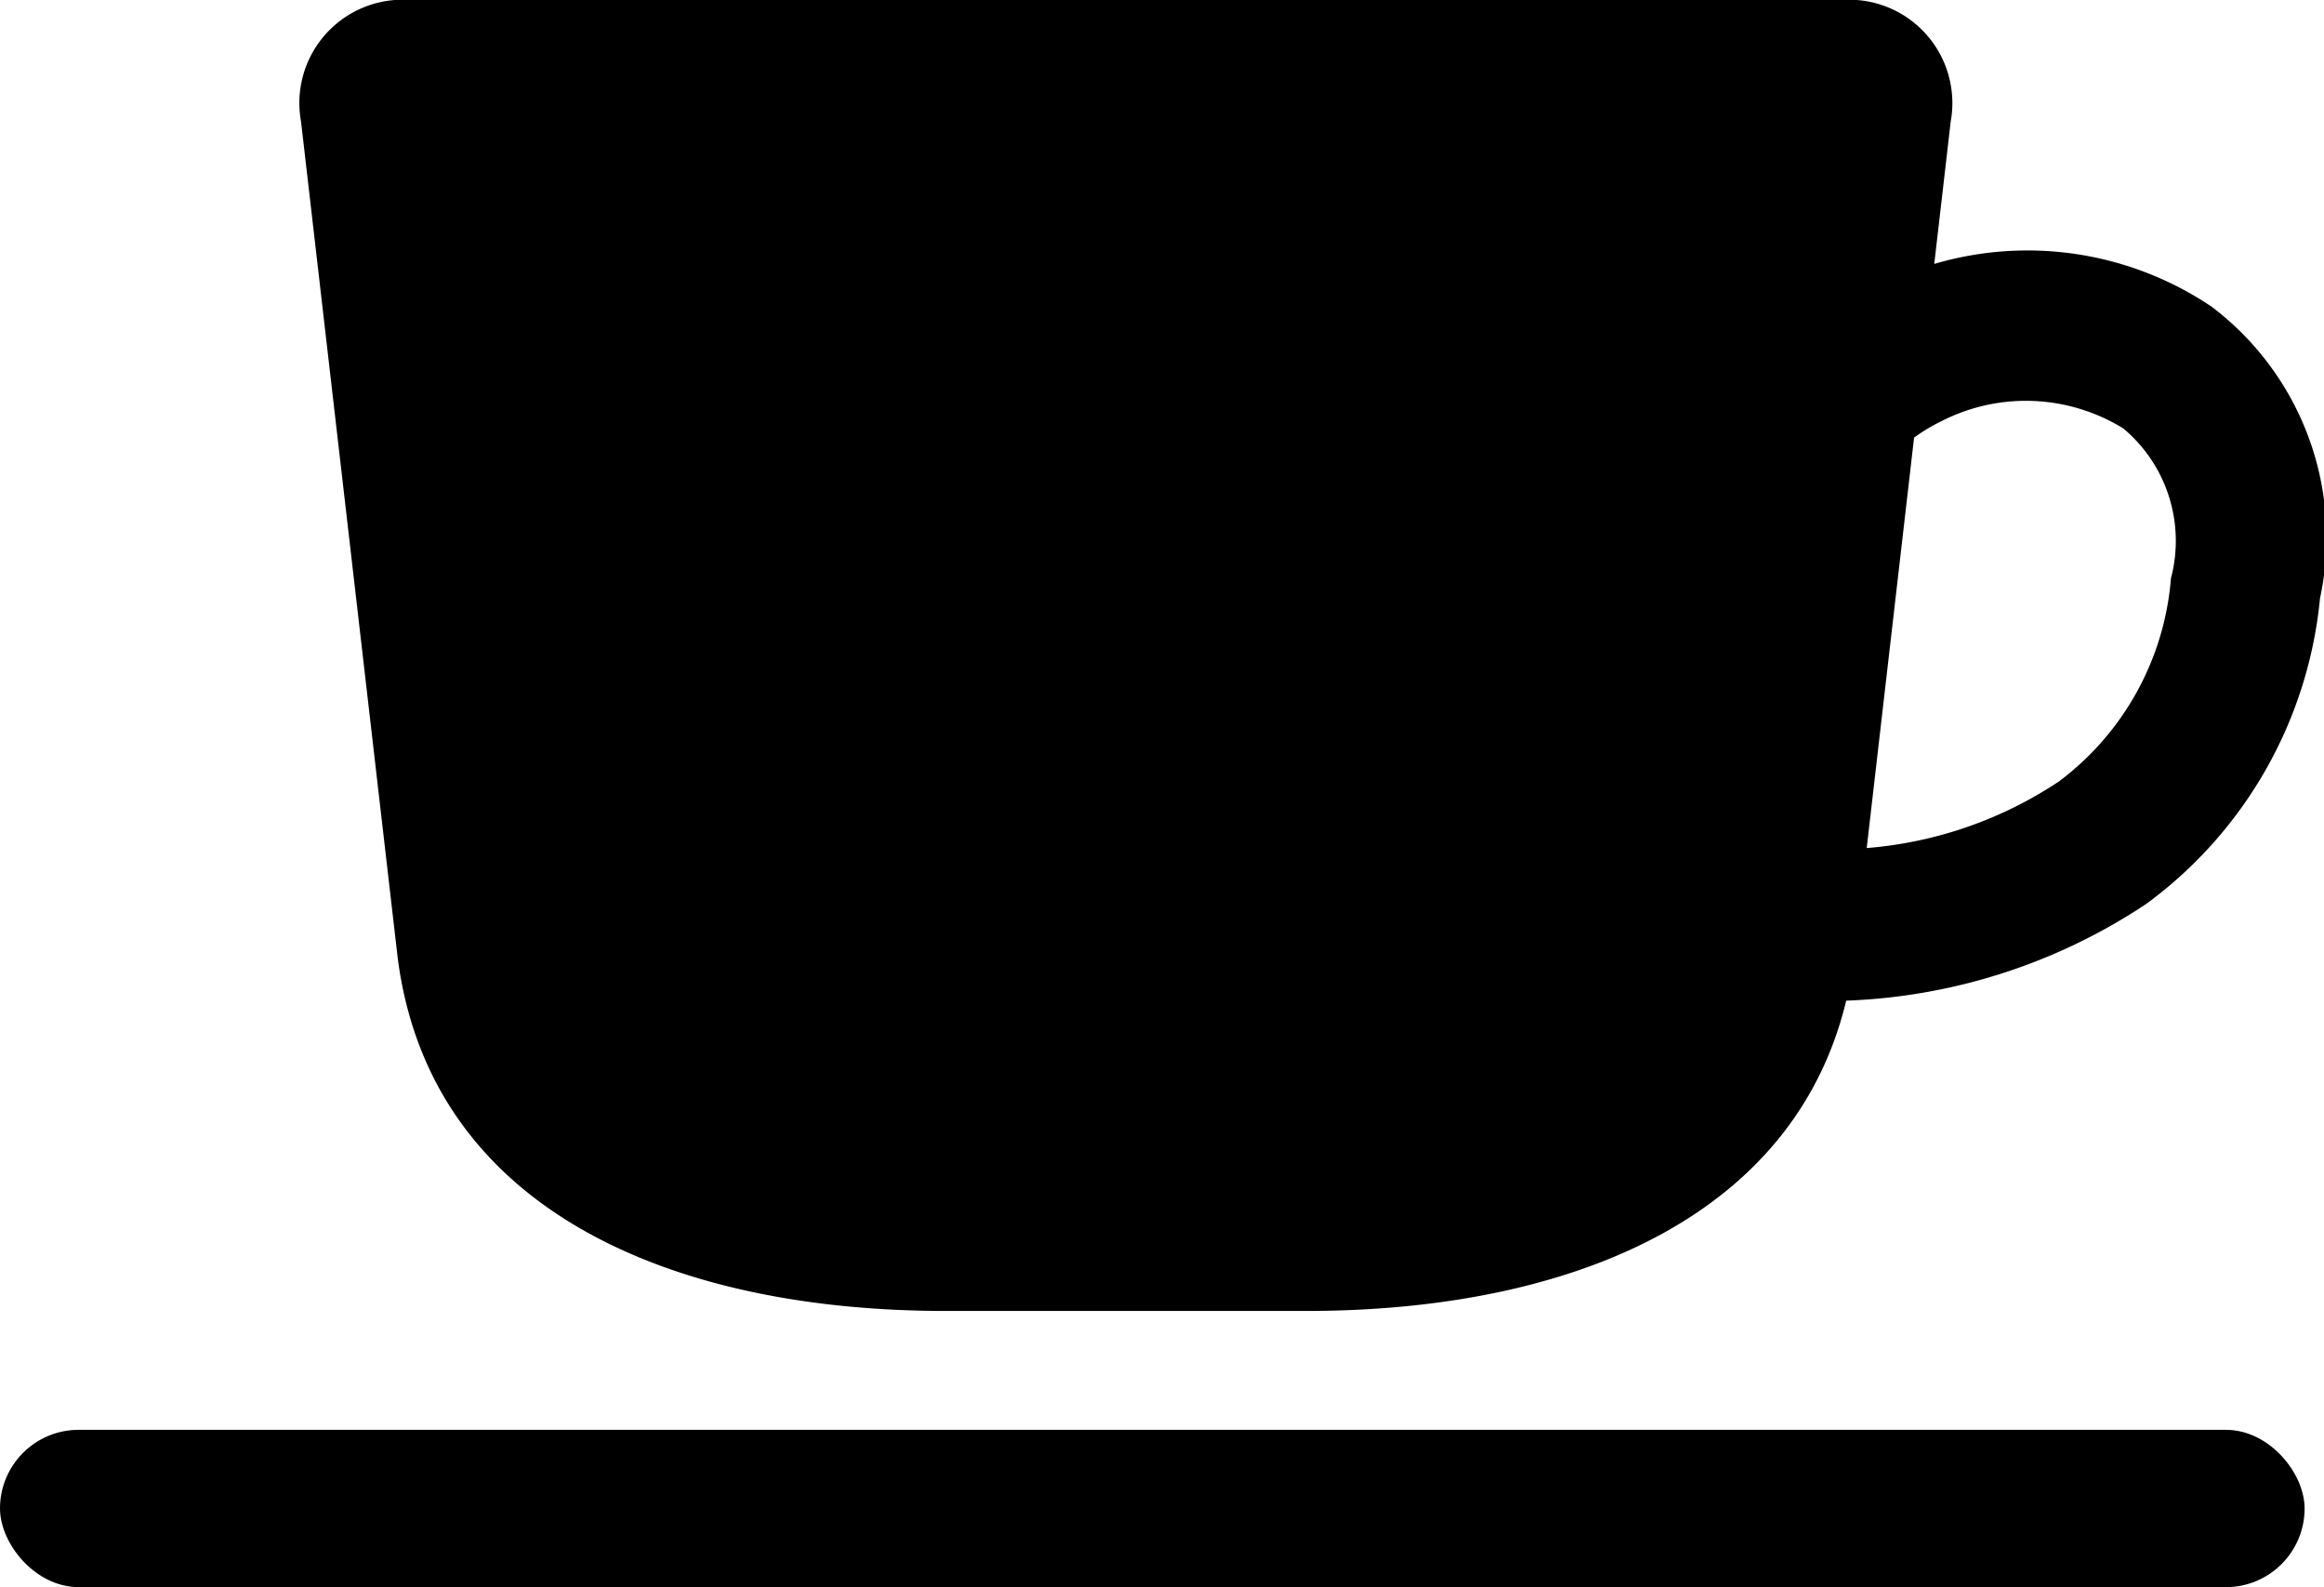 <svg xmlns="http://www.w3.org/2000/svg" width="35.473" height="24.224" viewBox="0 0 35.473 24.224">
  <g id="グループ_970" data-name="グループ 970" transform="translate(0 0)">
    <path id="パス_1343" data-name="パス 1343" d="M595.738,71.965a5.032,5.032,0,0,0-4.234-.653l.251-2.172a1.578,1.578,0,0,0-1.446-1.857H568.021a1.577,1.577,0,0,0-1.446,1.857L568.05,81.9c.486,3.792,4.087,5.392,8.369,5.392h5.493c4.026,0,7.449-1.414,8.248-4.736a8.837,8.837,0,0,0,4.582-1.478,6.563,6.563,0,0,0,2.65-4.662A4.415,4.415,0,0,0,595.738,71.965Zm-.621,4.145a4.3,4.3,0,0,1-1.709,3.1,6.182,6.182,0,0,1-2.935,1.017l.723-6.264a2.718,2.718,0,0,1,.416-.25,2.83,2.83,0,0,1,2.779.111A2.238,2.238,0,0,1,595.117,76.11Z" transform="translate(-561.98 -67.284)"/>
    <rect id="長方形_440" data-name="長方形 440" width="35.177" height="2.401" rx="1.201" transform="translate(0 21.822)"/>
  </g>
</svg>
